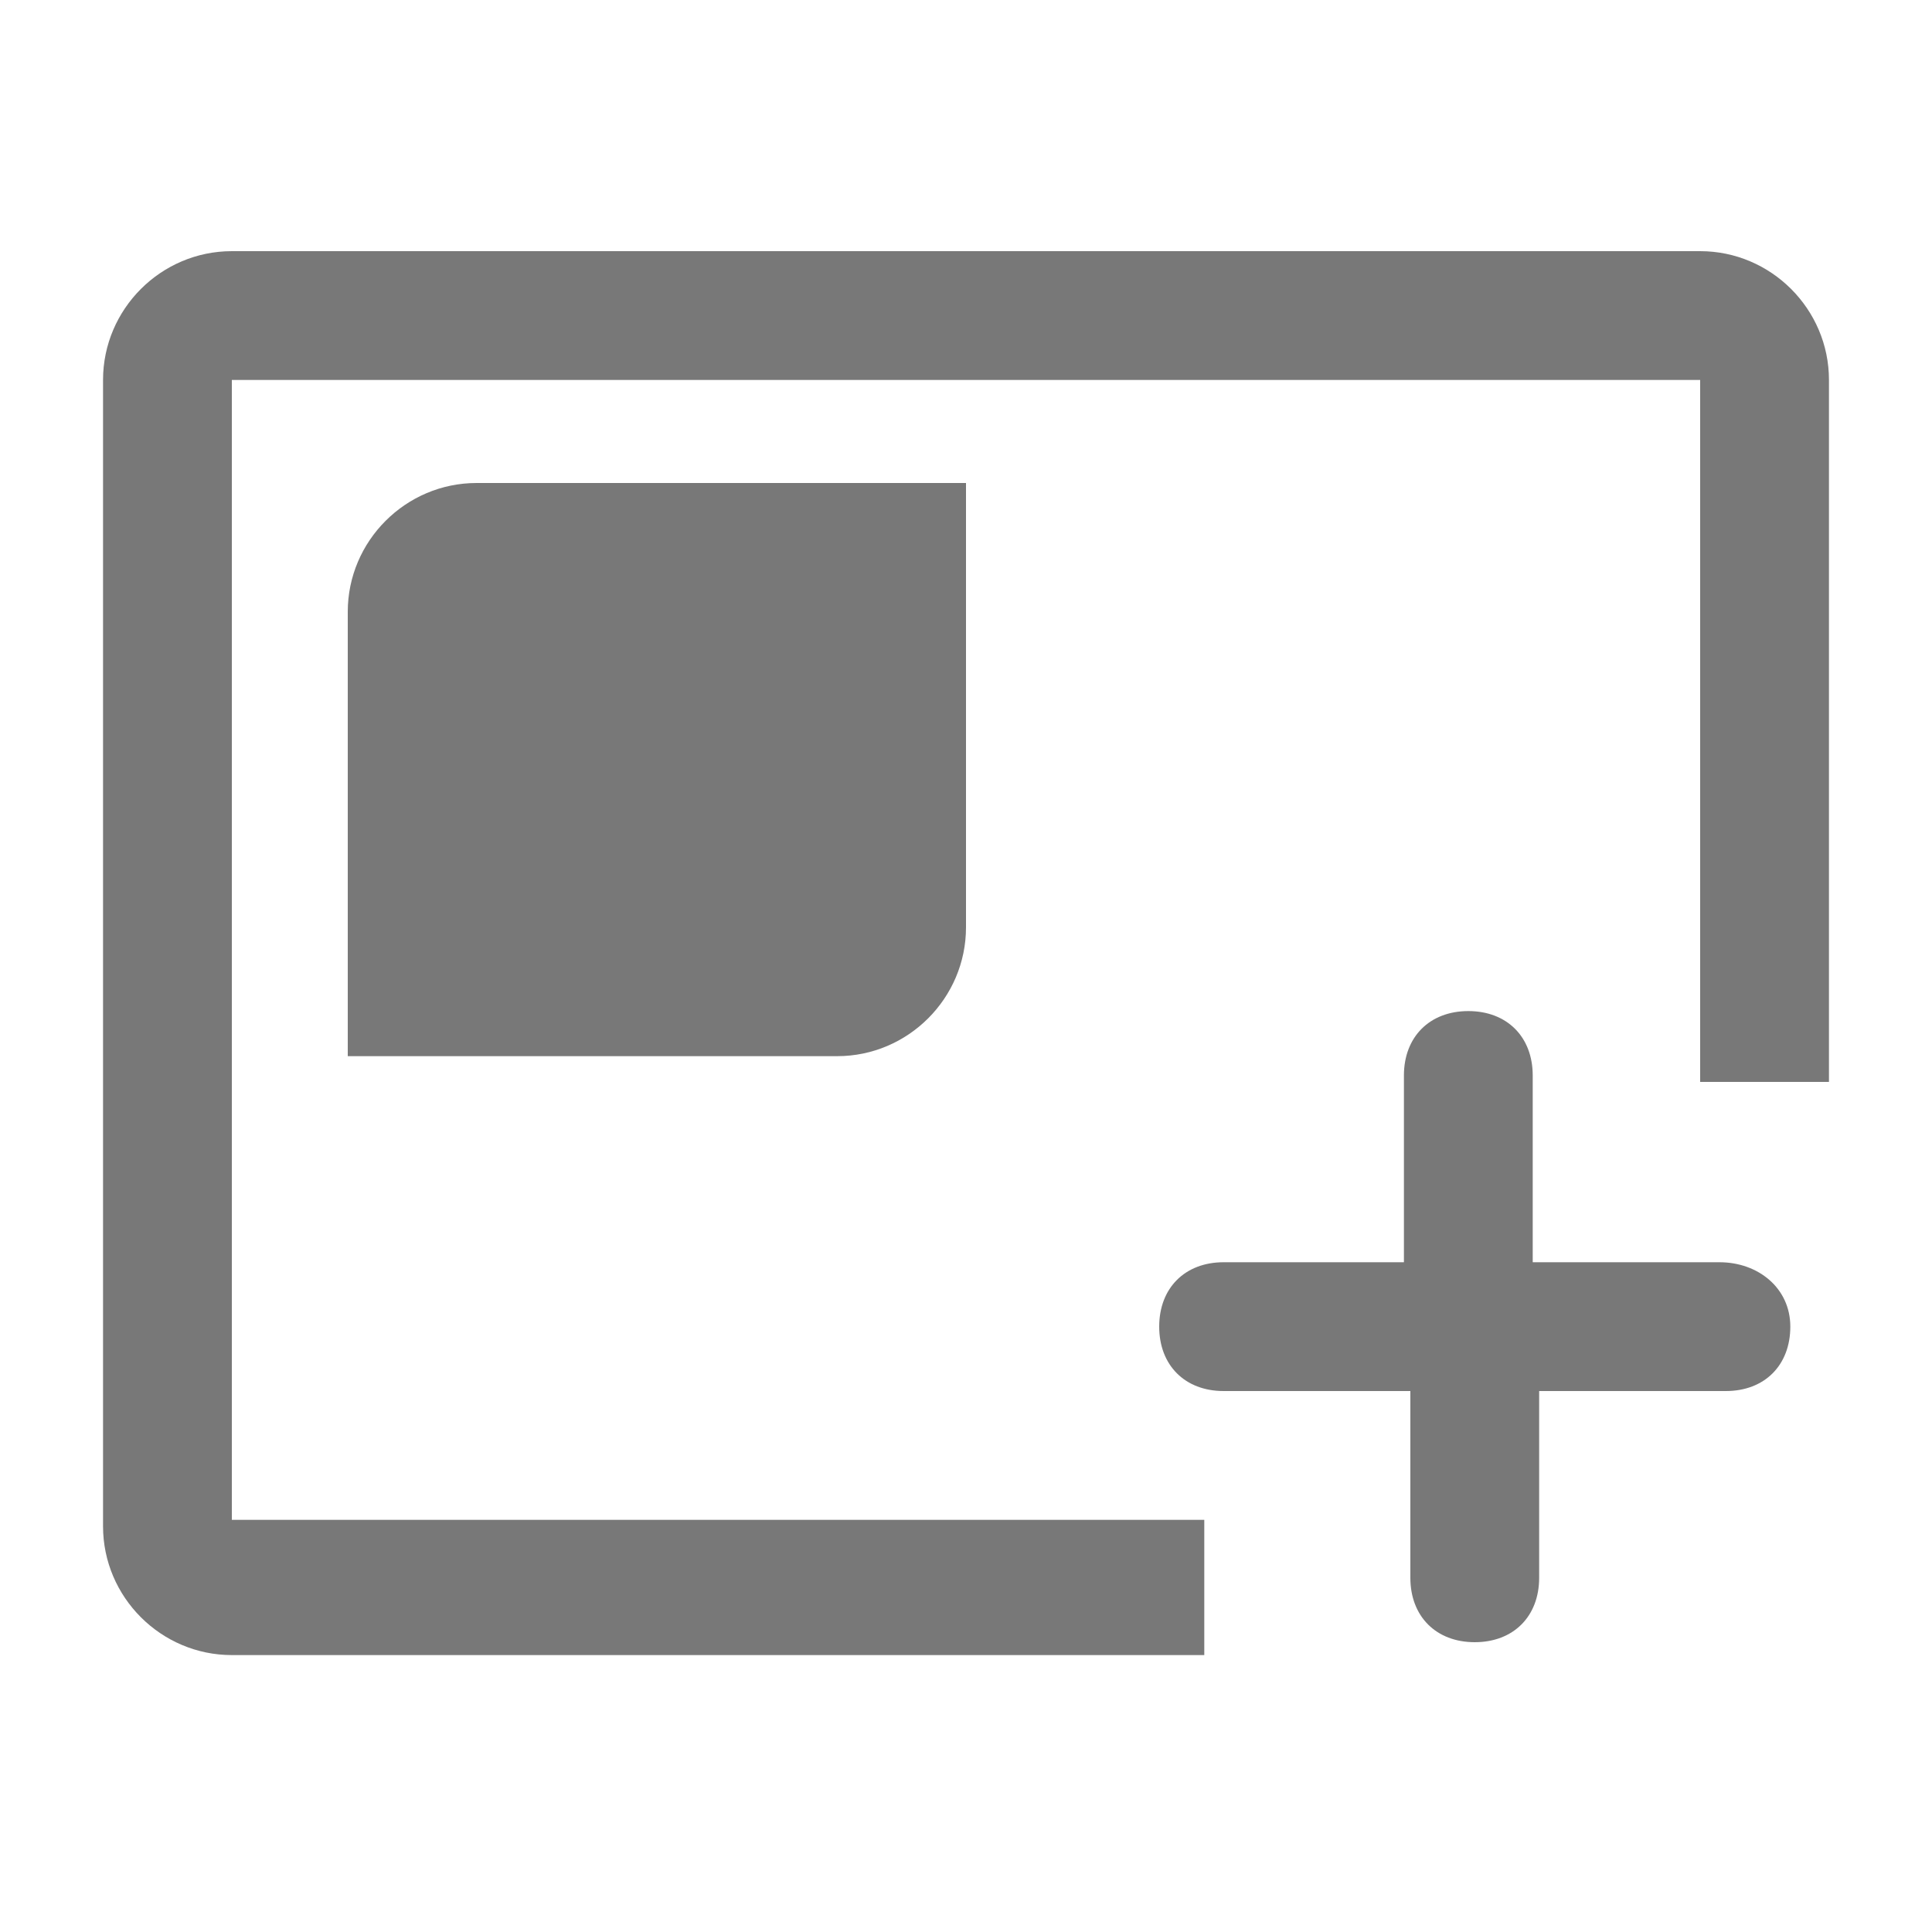 <?xml version="1.0" encoding="utf-8"?>
<!-- Generator: Adobe Illustrator 23.0.5, SVG Export Plug-In . SVG Version: 6.00 Build 0)  -->
<svg version="1.1" id="레이어_1" xmlns="http://www.w3.org/2000/svg" xmlns:xlink="http://www.w3.org/1999/xlink" x="0px"
	 y="0px" viewBox="0 0 30 30" style="enable-background:new 0 0 30 30;" xml:space="preserve">
<style type="text/css">
	.st0{fill:#787878;}
</style>
<path class="st0" d="M26.7,19.6h-2.9v-2.9c0-0.6-0.4-1-1-1s-1,0.4-1,1v2.9H19c-0.6,0-1,0.4-1,1s0.4,1,1,1h2.9v2.9c0,0.6,0.4,1,1,1
	s1-0.4,1-1v-2.9h2.9c0.6,0,1-0.4,1-1S27.3,19.6,26.7,19.6z"/>
<g>
	<path class="st0" d="M13,16.4H5.4V9.5c0-1.1,0.9-2,2-2H15v6.9C15,15.5,14.1,16.4,13,16.4z"/>
</g>
<path class="st0" d="M18.7,23.6H3.6V5.9h22.8v10.9h2V5.9c0-1.1-0.9-2-2-2H3.6c-1.1,0-2,0.9-2,2v17.8c0,1.1,0.9,2,2,2h15.1V23.6z"/>
</svg>
